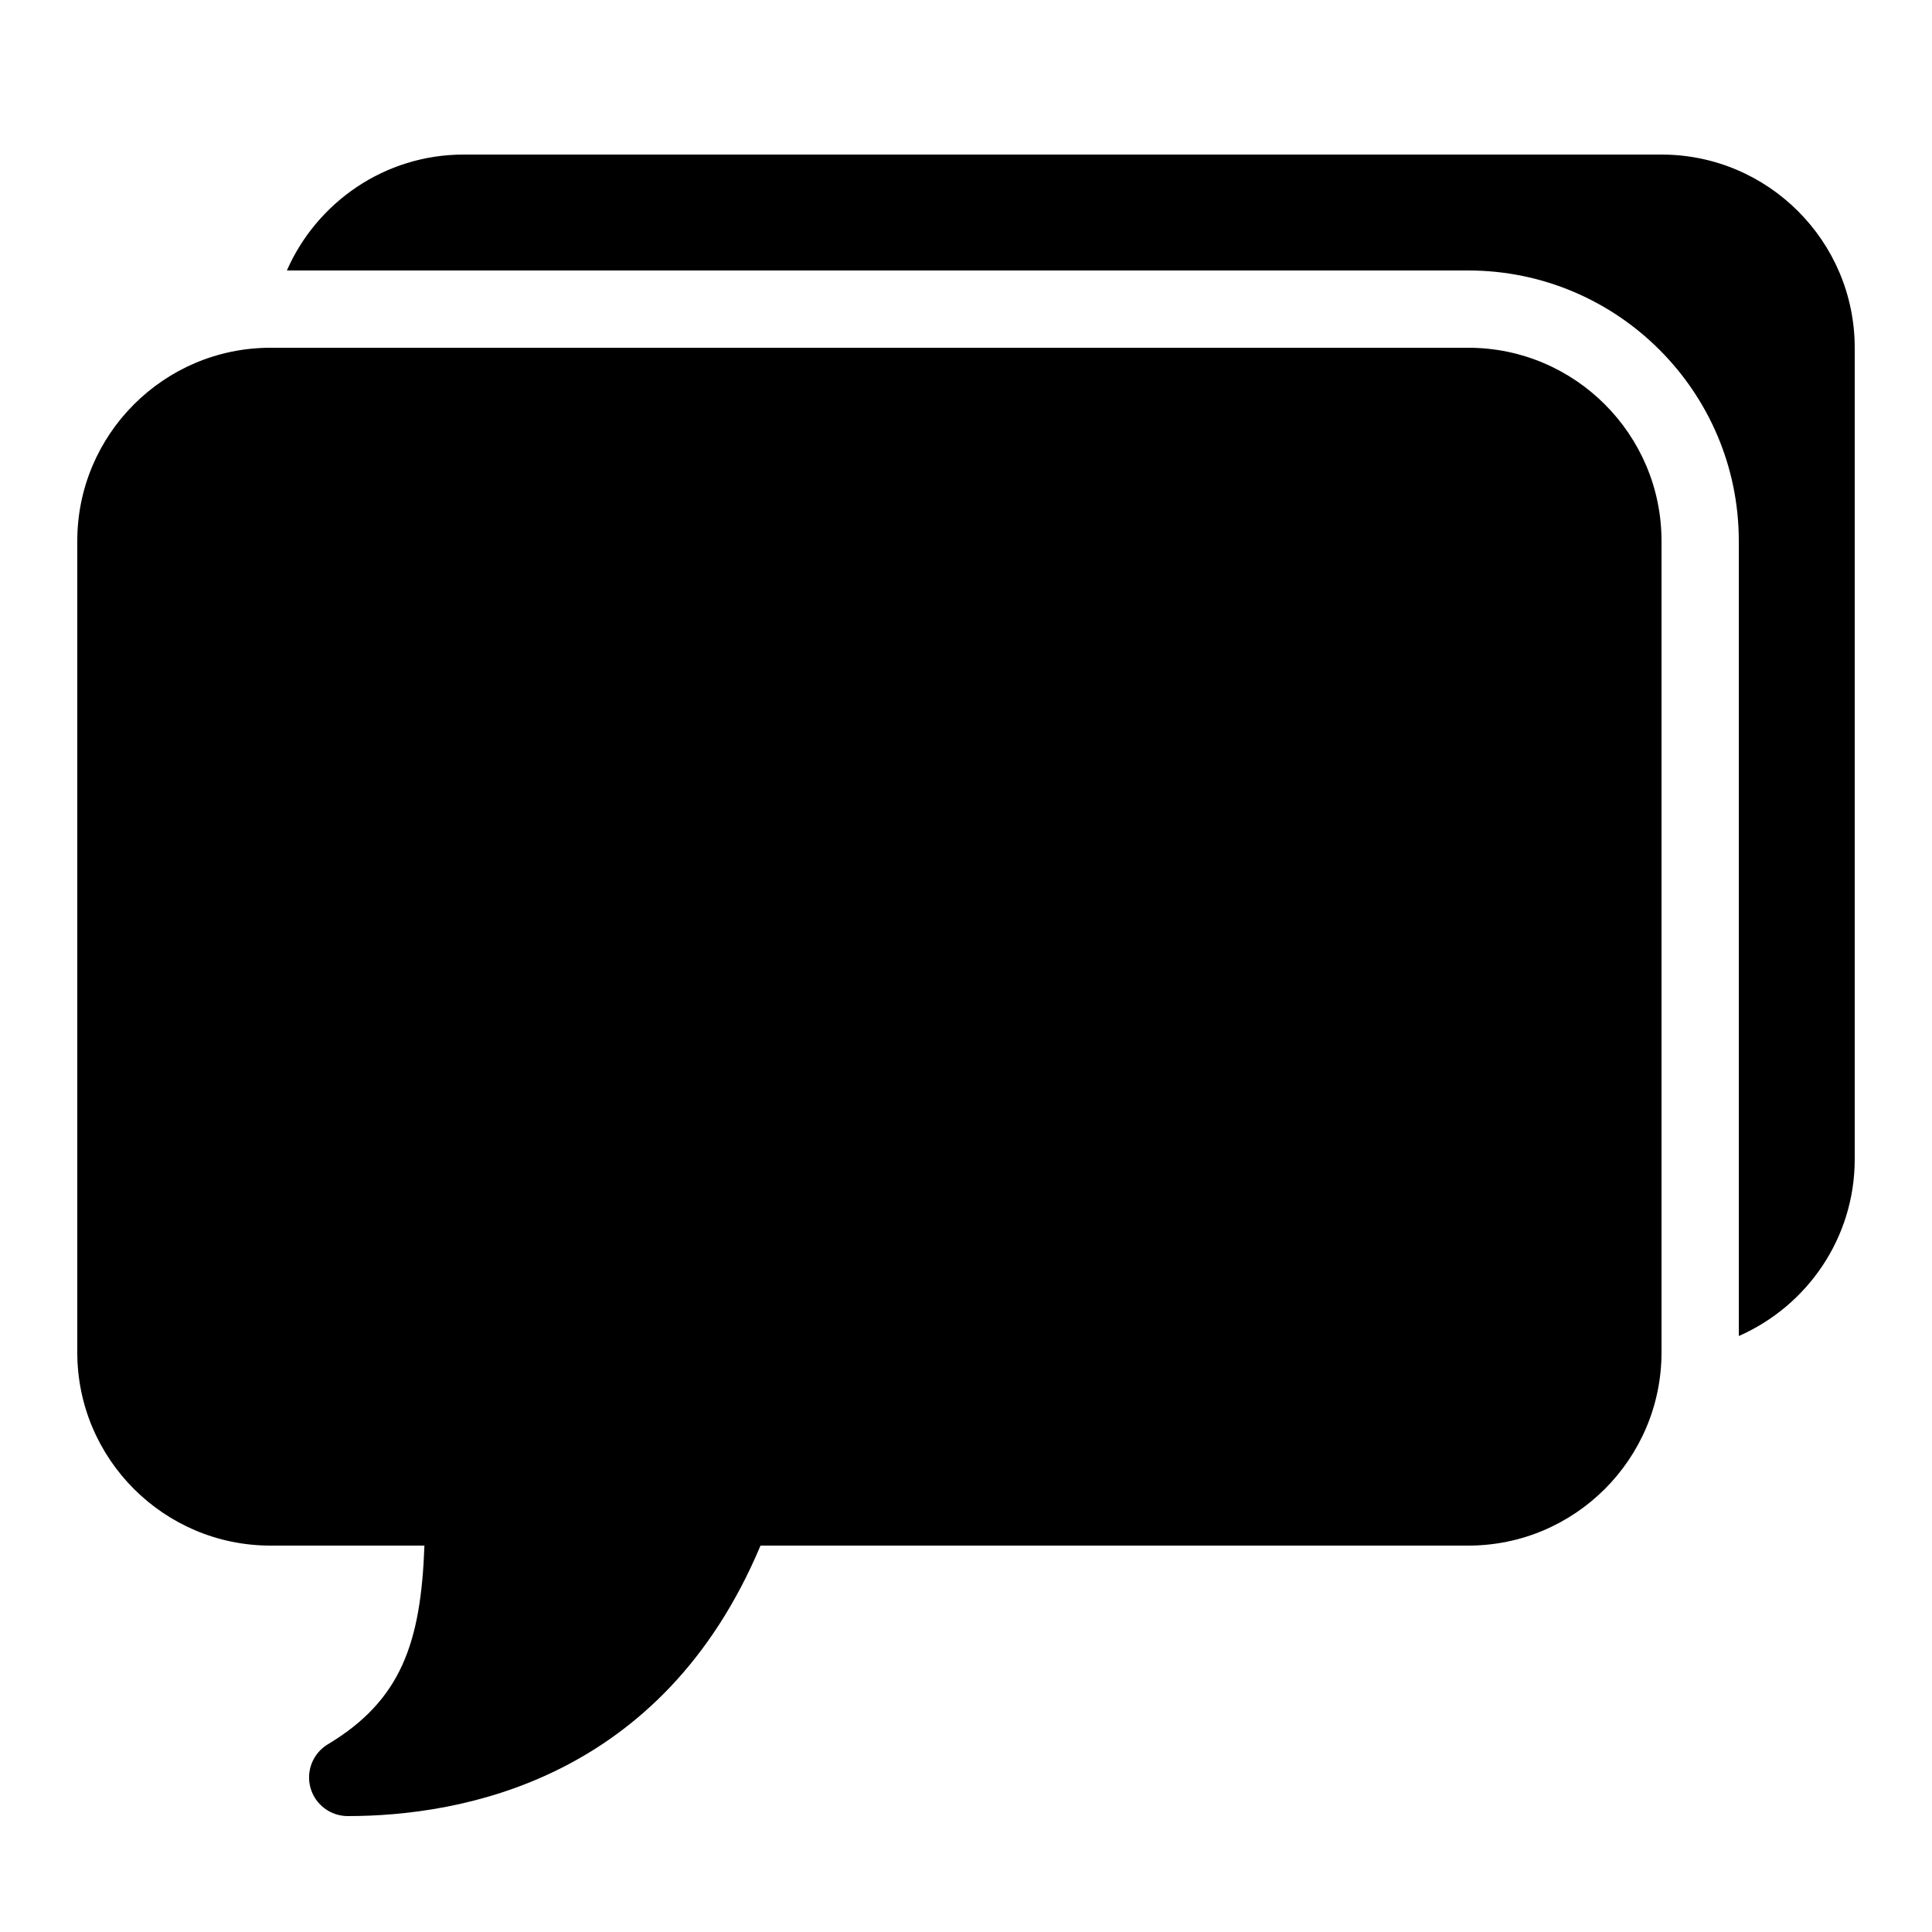 <svg xmlns="http://www.w3.org/2000/svg" viewBox="0 0 50 50">    <path d="M 12 4 C 9.955 4 8.198 5.237 7.424 7 L 38 7 C 41.86 7 45 10.14 45 14 L 45 34.576 C 46.763 33.802 48 32.045 48 30 L 48 9 C 48 6.243 45.757 4 43 4 L 12 4 z M 7 9 C 4.243 9 2 11.243 2 14 L 2 35 C 2 37.757 4.243 40 7 40 L 10.984 40 C 10.893 42.518 10.383 44.003 8.484 45.143 C 8.098 45.374 7.915 45.835 8.035 46.268 C 8.155 46.701 8.551 47 9 47 C 11.935 47 17.13 46.072 19.682 40 L 38 40 C 40.757 40 43 37.757 43 35 L 43 14 C 43 11.243 40.757 9 38 9 L 7 9 z"></path></svg>